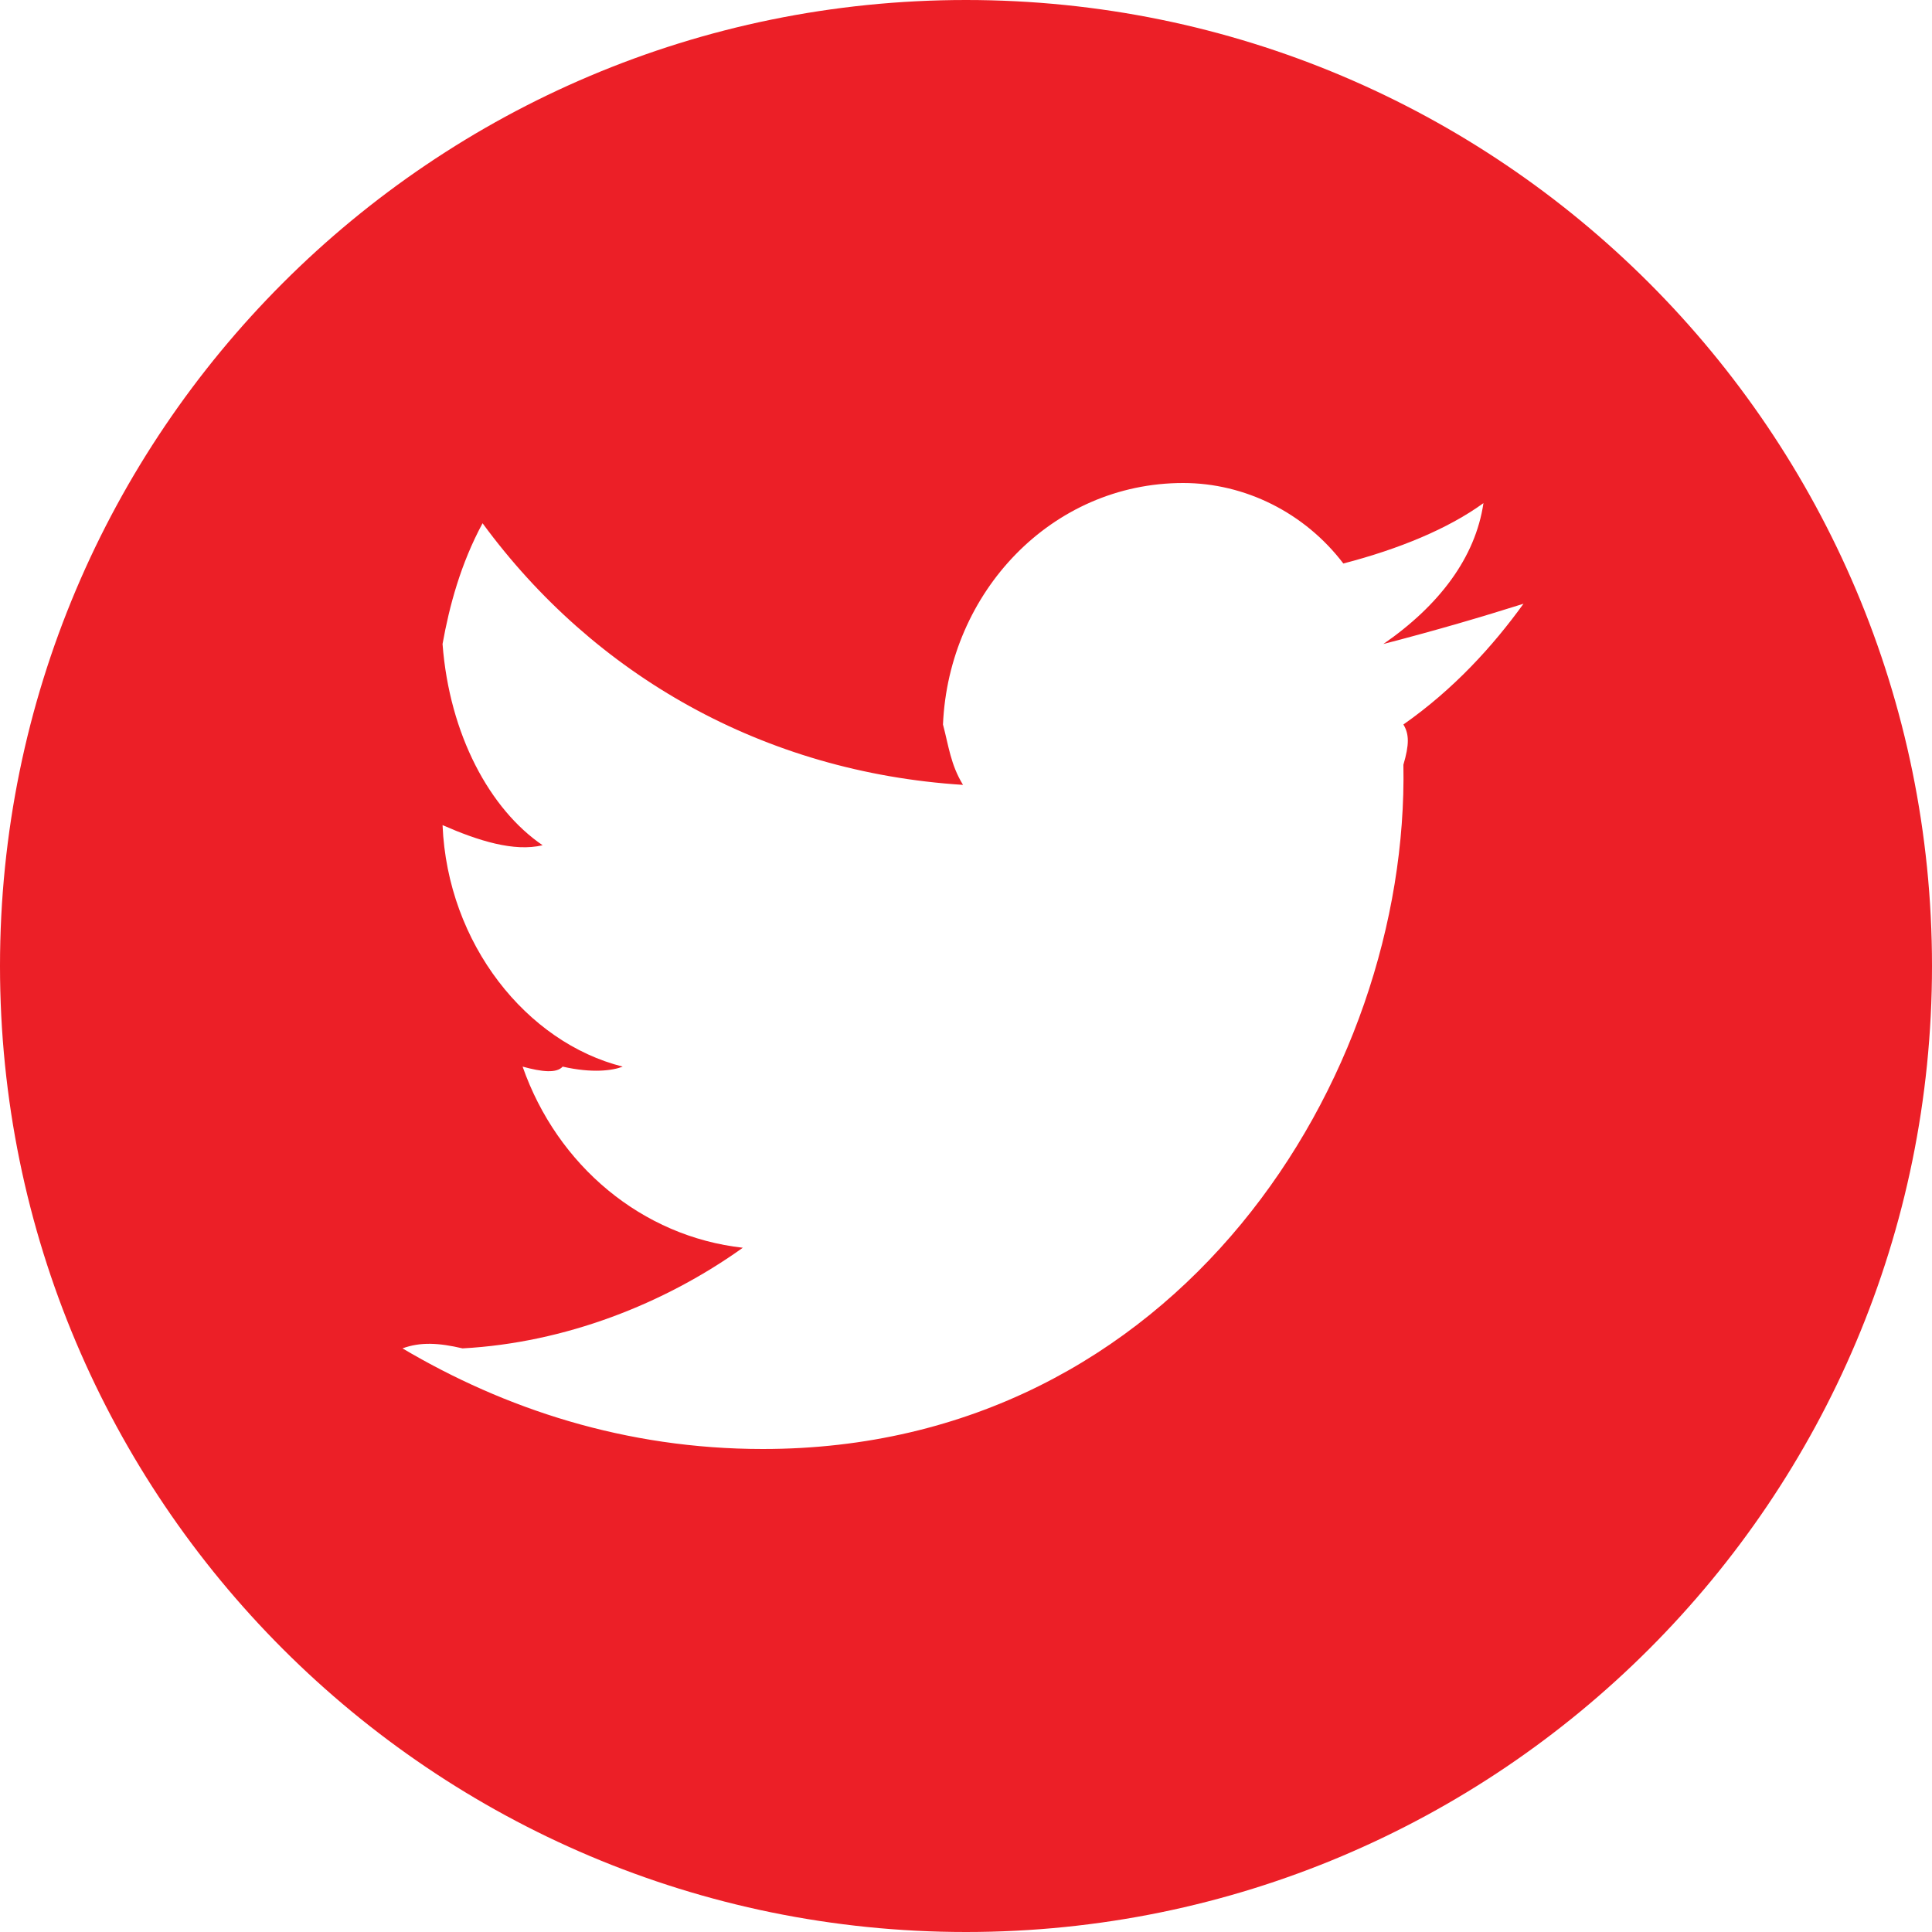 <?xml version="1.0" encoding="UTF-8" standalone="no"?>
<svg width="48px" height="48px" viewBox="0 0 48 48" version="1.1" xmlns="http://www.w3.org/2000/svg" xmlns:xlink="http://www.w3.org/1999/xlink">
    <!-- Generator: Sketch 3.8.3 (29802) - http://www.bohemiancoding.com/sketch -->
    <title>icon-twitter</title>
    <desc>Created with Sketch.</desc>
    <defs></defs>
    <g id="Index" stroke="none" stroke-width="1" fill="none" fill-rule="evenodd">
        <g id="Canvas:-1248px,-Viewport:-960px-+-48px-Gutters" transform="translate(-201, -3428)" fill="#EC1F27">
            <g id="Page-Foot" transform="translate(0, 3362)">
                <g id="Social-Media" transform="translate(143, 65.374)">
                    <g id="icon-twitter" transform="translate(58, 0.626)">
                        <path d="M24,48 C37.255,48 48,37.255 48,24 C48,10.745 37.255,0 24,0 C10.745,0 0,10.745 0,24 C0,37.255 10.745,48 24,48 Z M34.37,16 C35.75,15.046 36.656,13.858 36.856,12.5 C35.976,13.139 34.755,13.641 33.375,14 C32.412,12.735 30.926,12 29.396,12 C26.127,12 23.57,14.713 23.428,18 C23.57,18.533 23.617,18.996 23.926,19.5 C18.968,19.185 14.759,16.775 11.989,13 C11.447,14.005 11.166,15.046 10.995,16 C11.166,18.256 12.174,20.11 13.481,21 C12.771,21.168 11.89,20.892 10.995,20.5 C11.118,23.452 13.086,25.901 15.471,26.5 C15.223,26.598 14.719,26.669 13.979,26.5 C13.829,26.669 13.469,26.633 12.984,26.5 C13.848,28.968 15.959,30.722 18.455,31 C16.503,32.395 14.039,33.362 11.492,33.5 C10.902,33.362 10.446,33.336 10,33.5 C12.529,34.996 15.532,36 18.952,36 C29.27,36 35.015,26.768 34.867,19 C35.015,18.498 35.012,18.237 34.867,18 C36.117,17.124 37.088,16.056 37.851,15 C36.826,15.323 35.724,15.649 34.37,16 Z" id="Combined-Shape"></path>
                    </g>
                </g>
            </g>
        </g>
    </g>
</svg>